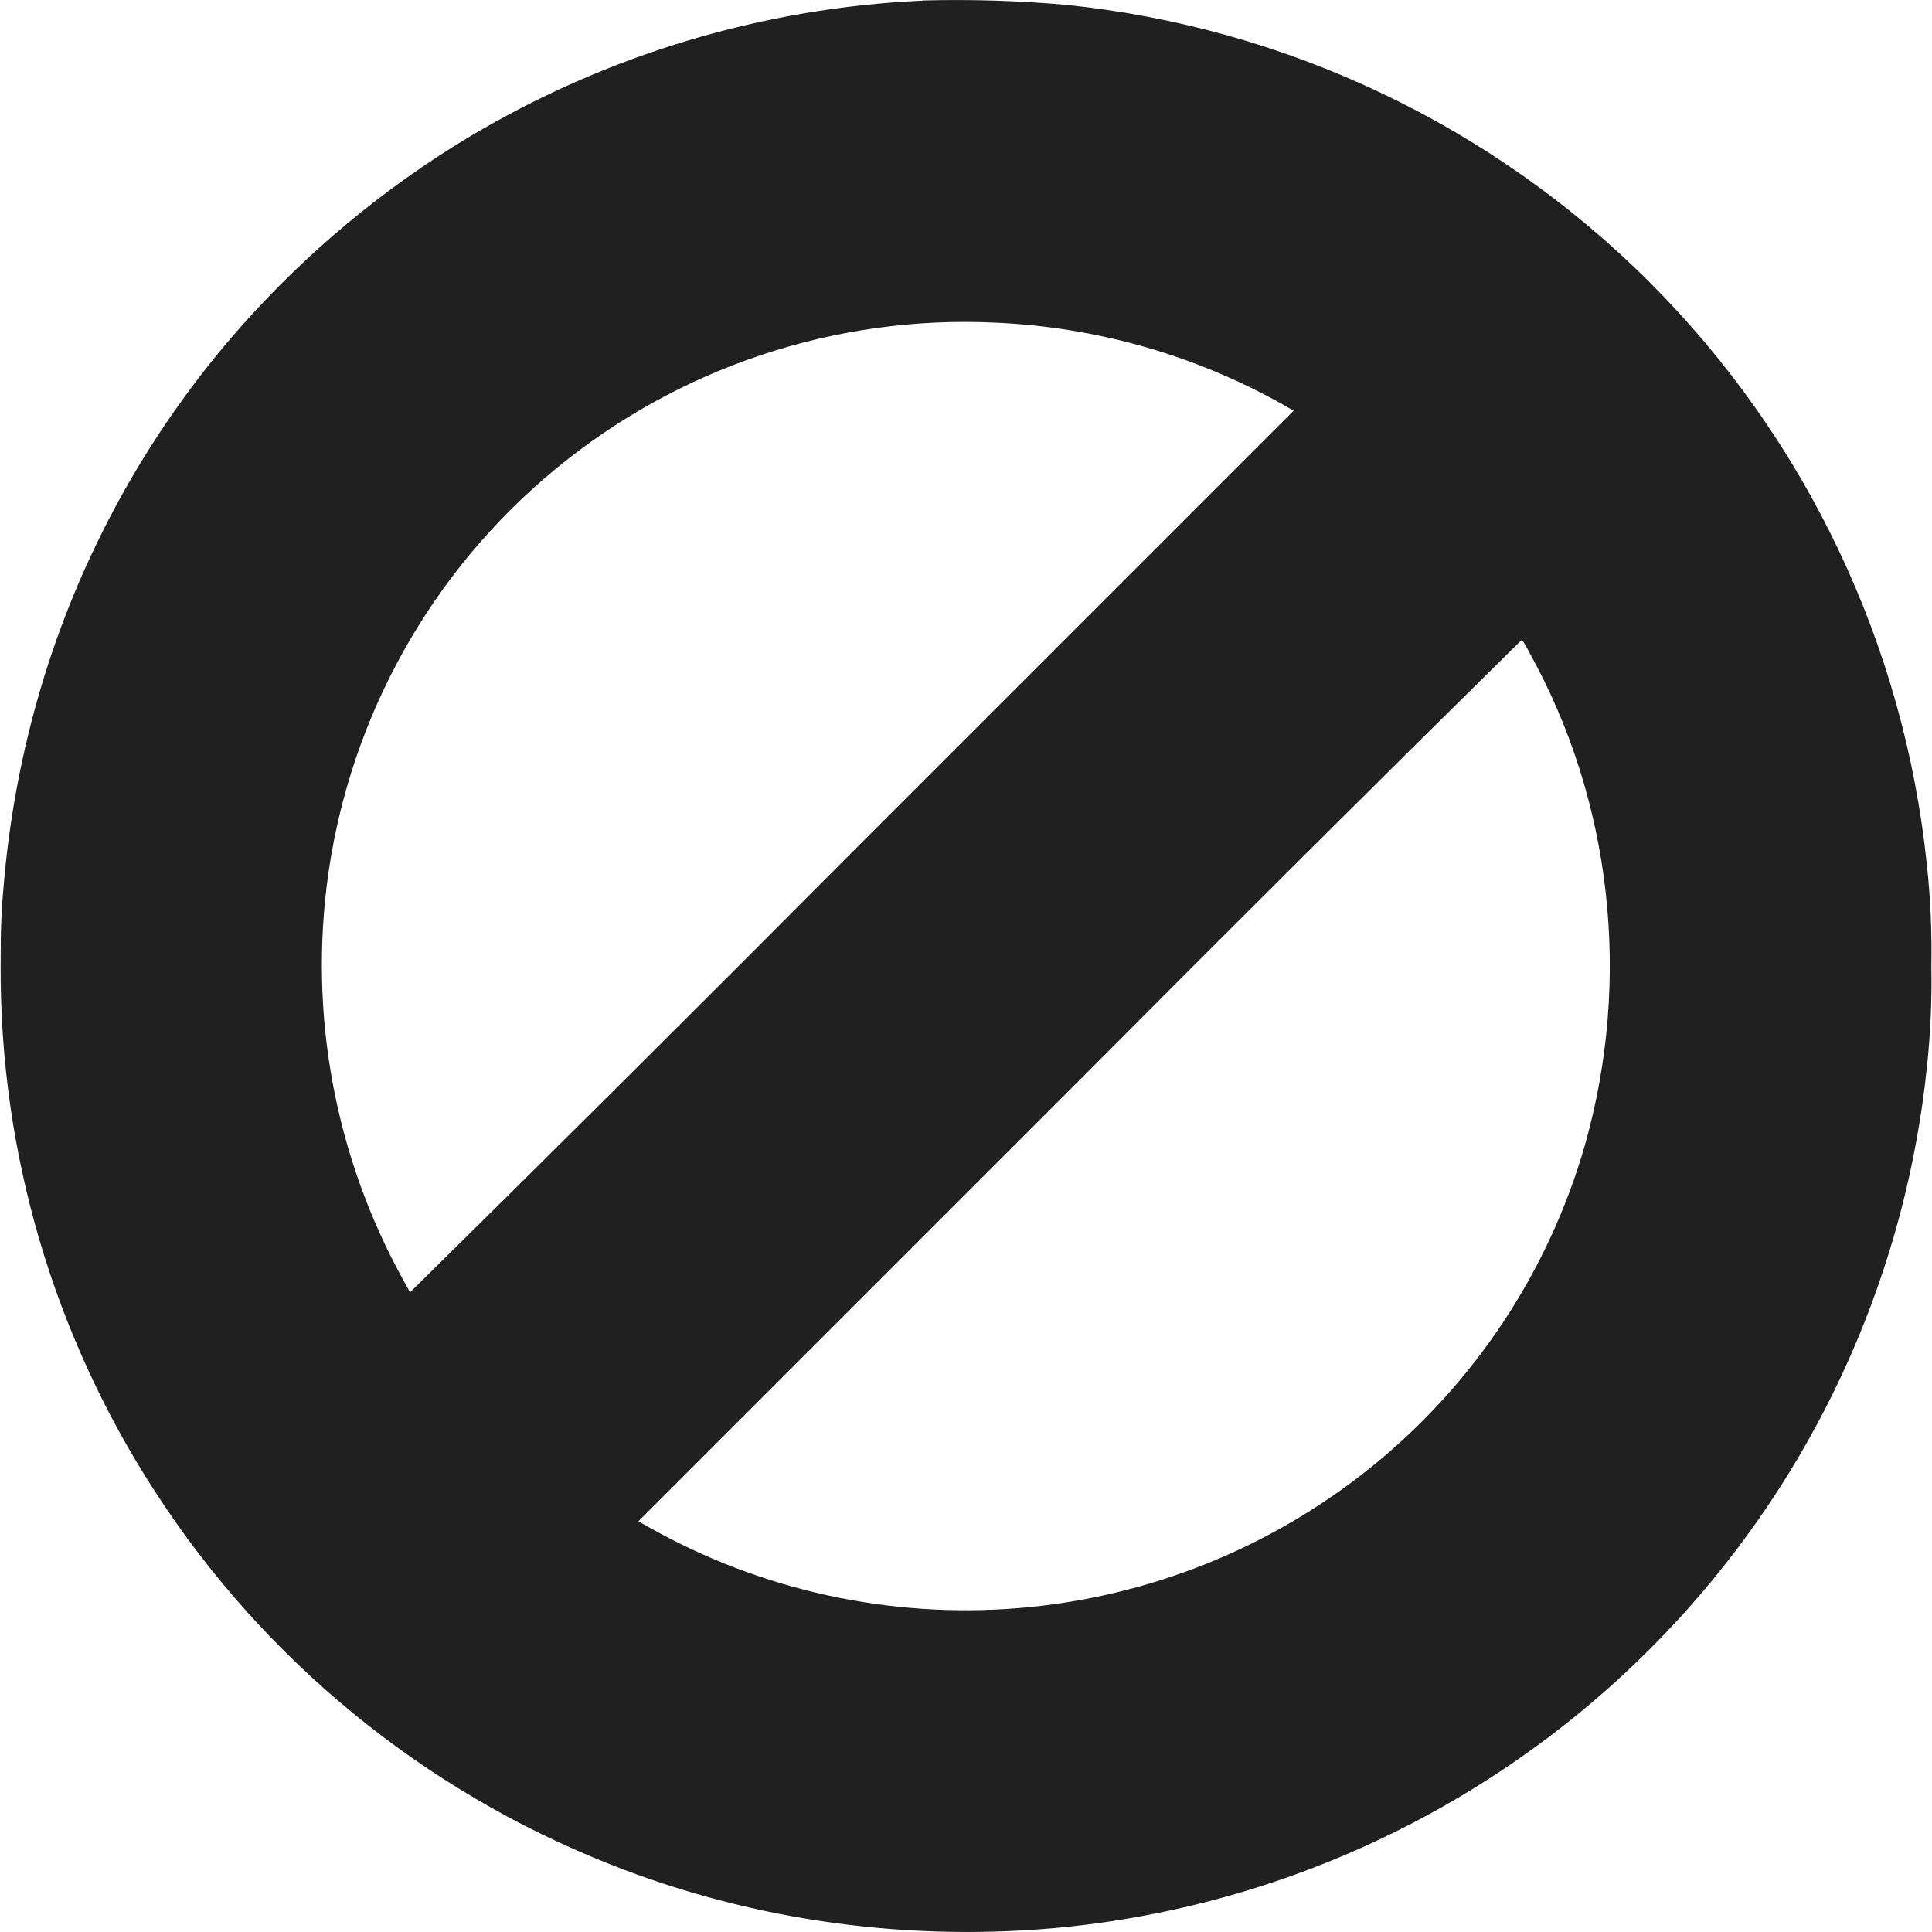 <svg width="12" height="12" viewBox="0 0 12 12" fill="none" xmlns="http://www.w3.org/2000/svg">
<path d="M5.73 0.004C4.737 0.049 3.772 0.339 2.918 0.848C2.381 1.17 1.898 1.573 1.484 2.043C0.972 2.626 0.579 3.305 0.328 4.039C0.173 4.493 0.073 4.963 0.028 5.441C0.008 5.656 0.004 5.746 0.004 6C-0.001 7.159 0.333 8.294 0.964 9.266C1.641 10.312 2.629 11.121 3.788 11.579C4.68 11.934 5.66 12.066 6.621 11.969C8.11 11.815 9.488 11.11 10.484 9.992C11.321 9.053 11.841 7.873 11.969 6.622C11.991 6.415 12 6.208 11.996 6C12 5.793 11.991 5.585 11.969 5.379C11.829 4.008 11.22 2.727 10.246 1.753C9.271 0.779 7.991 0.17 6.62 0.03C6.324 0.004 6.027 -0.005 5.73 0.003V0.004ZM6.18 2.004C6.805 2.031 7.414 2.203 7.96 2.508L8.035 2.551L5.293 5.293C4.382 6.209 3.467 7.12 2.547 8.027L2.504 7.949C2.08 7.182 1.916 6.297 2.039 5.429C2.179 4.445 2.681 3.549 3.447 2.916C4.212 2.283 5.188 1.957 6.18 2.004ZM9.496 4.047C10.012 4.973 10.136 6.082 9.844 7.113C9.618 7.9 9.154 8.599 8.516 9.113C7.891 9.617 7.129 9.922 6.328 9.988C5.528 10.054 4.726 9.879 4.027 9.484L3.965 9.449L6.707 6.707C7.618 5.791 8.533 4.88 9.453 3.973C9.453 3.973 9.477 4.008 9.496 4.047Z" fill="#202020"/>
</svg>
